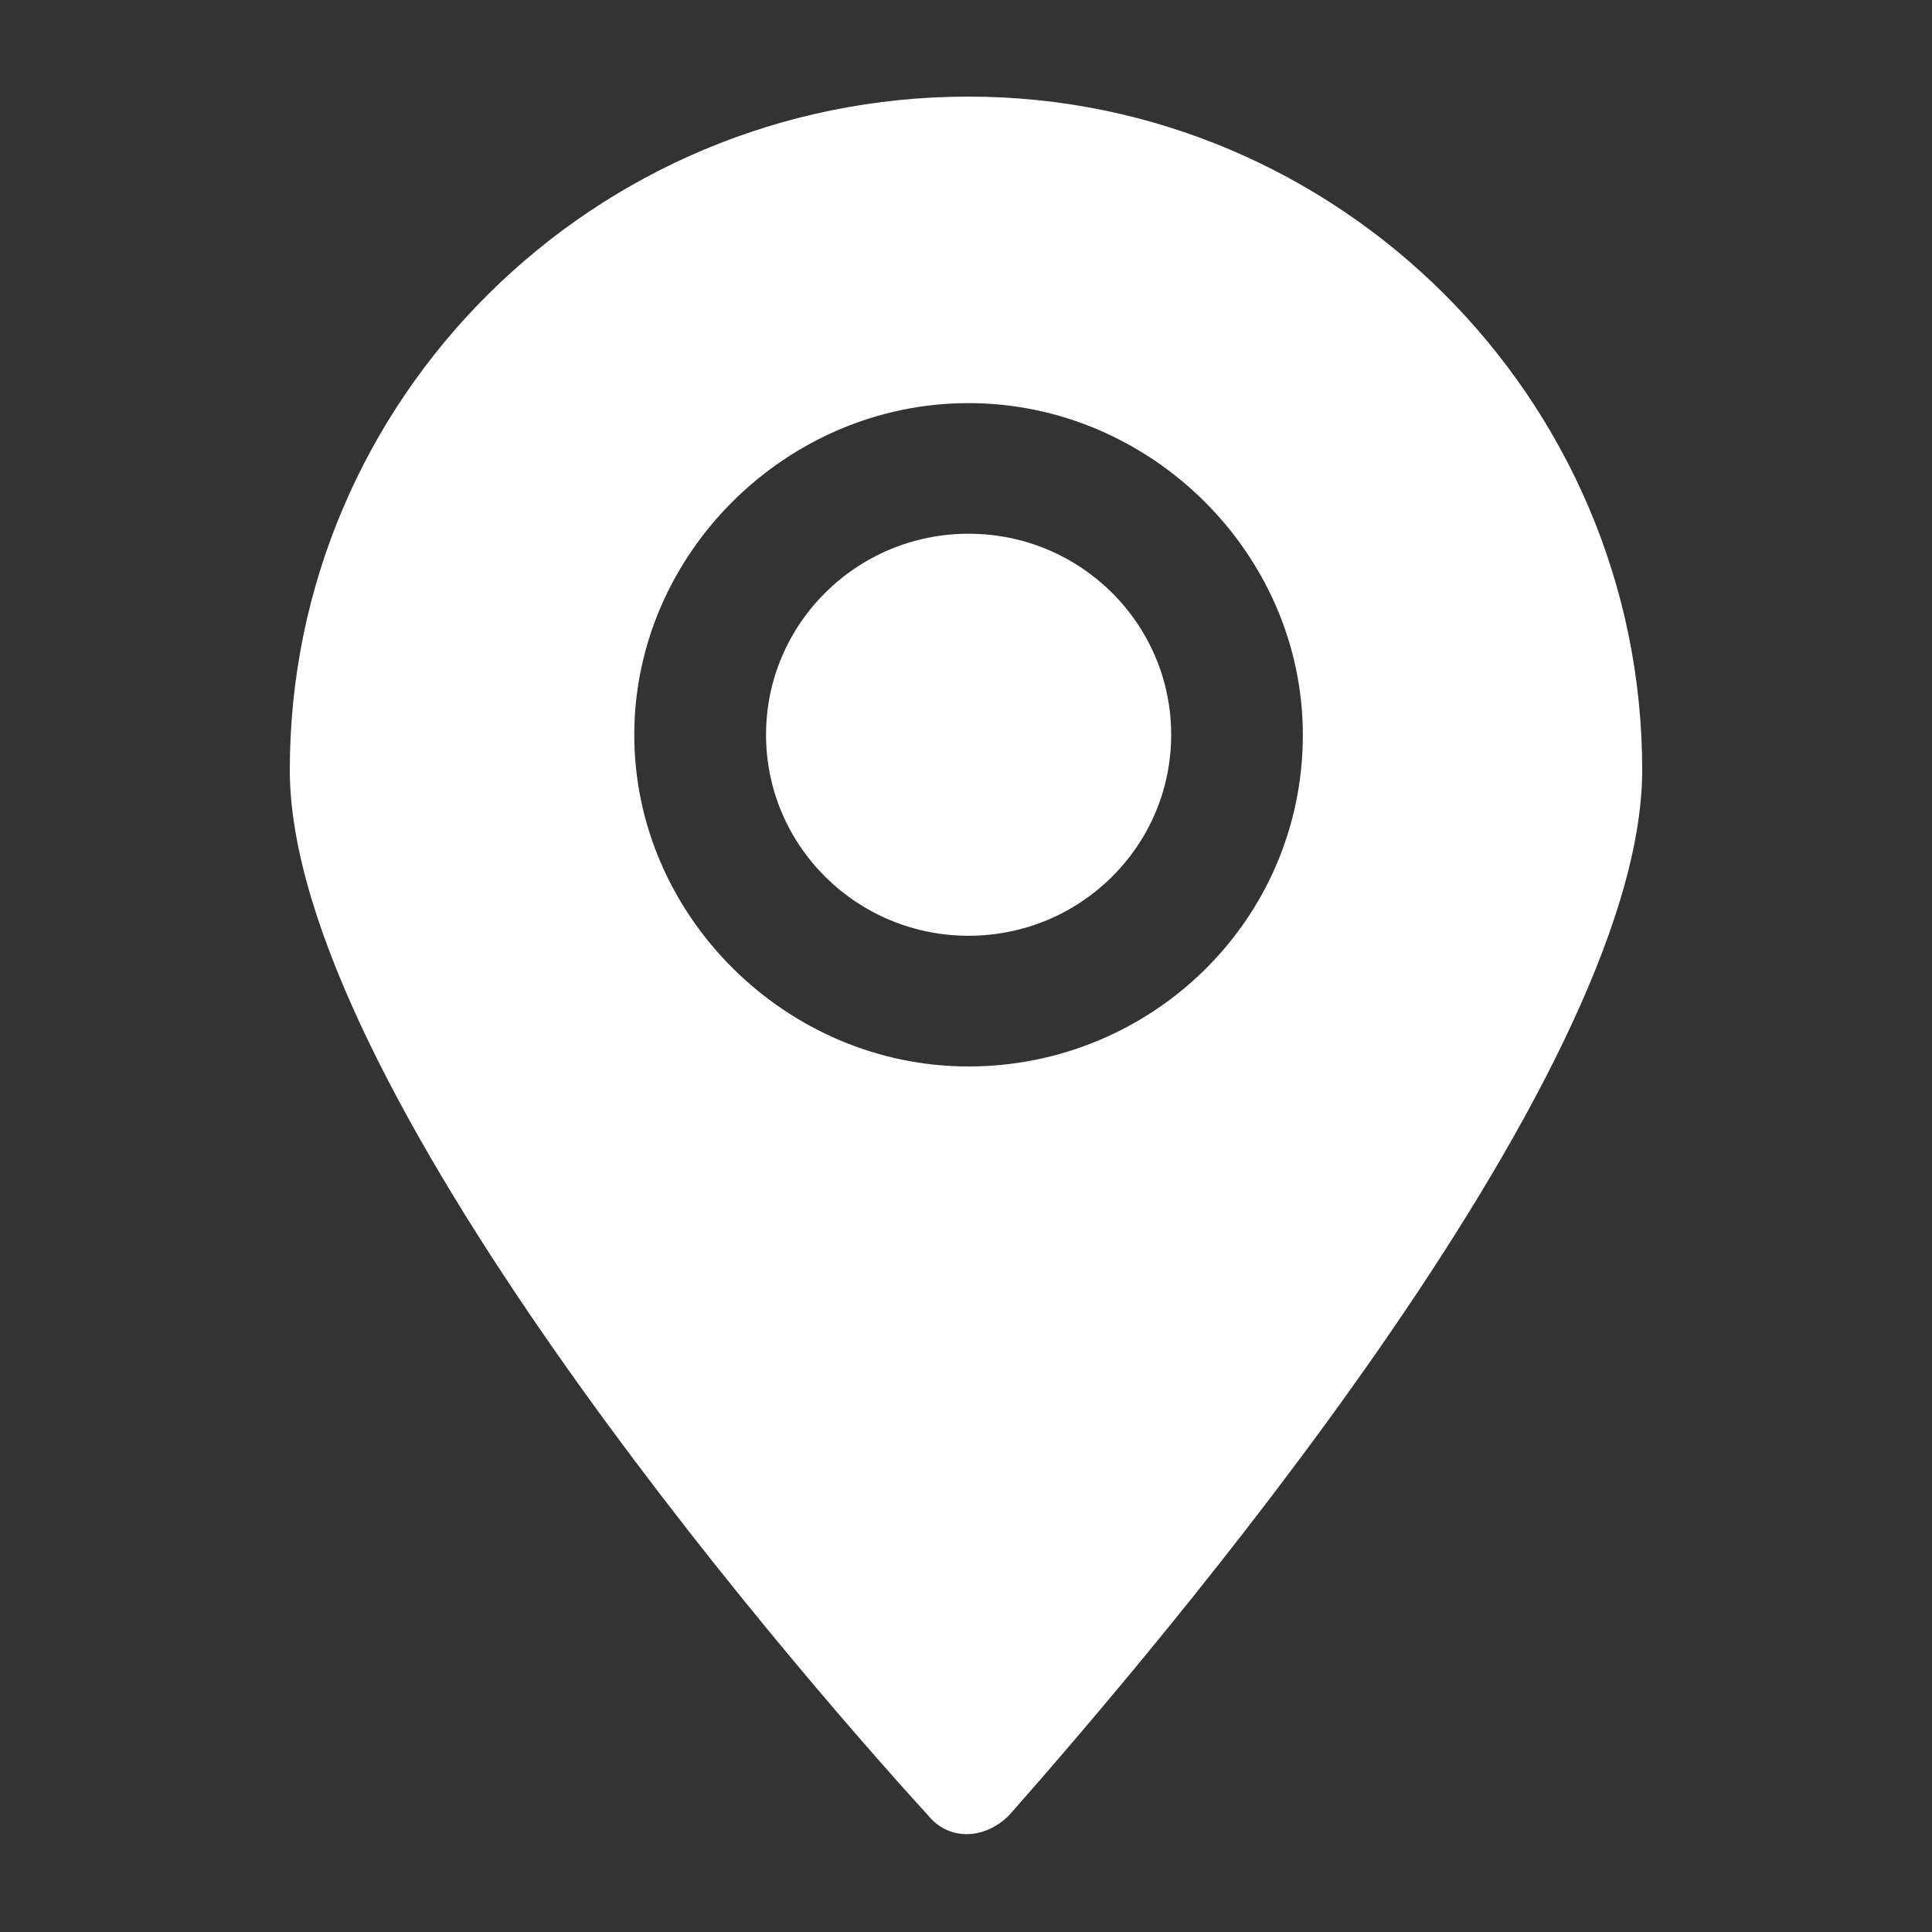 <svg width="20" height="20" viewBox="0 0 20 20" fill="none" xmlns="http://www.w3.org/2000/svg">
<rect x="0" y="0" width="20" height="20" fill="#333333" stroke="none"/>
<g id="ico/white geo">
<g id="Group">
<path id="Vector" d="M10.027 9.687C11.185 9.687 12.124 8.756 12.124 7.606C12.124 6.457 11.185 5.525 10.027 5.525C8.869 5.525 7.93 6.457 7.93 7.606C7.93 8.756 8.869 9.687 10.027 9.687Z" fill="white"/>
<path id="Vector_2" d="M10.026 1C6.146 1 3 4.121 3 7.971C3 11.197 8.086 17.127 9.607 18.792C9.816 19.052 10.184 19.052 10.446 18.792C11.914 17.127 17 11.197 17 7.971C17 4.121 13.854 1 10.026 1ZM10.026 11.04C8.139 11.04 6.566 9.48 6.566 7.607C6.566 5.734 8.139 4.173 10.026 4.173C11.914 4.173 13.487 5.734 13.487 7.607C13.487 9.532 11.914 11.04 10.026 11.04Z" fill="white"/>
</g>
</g>
</svg>
